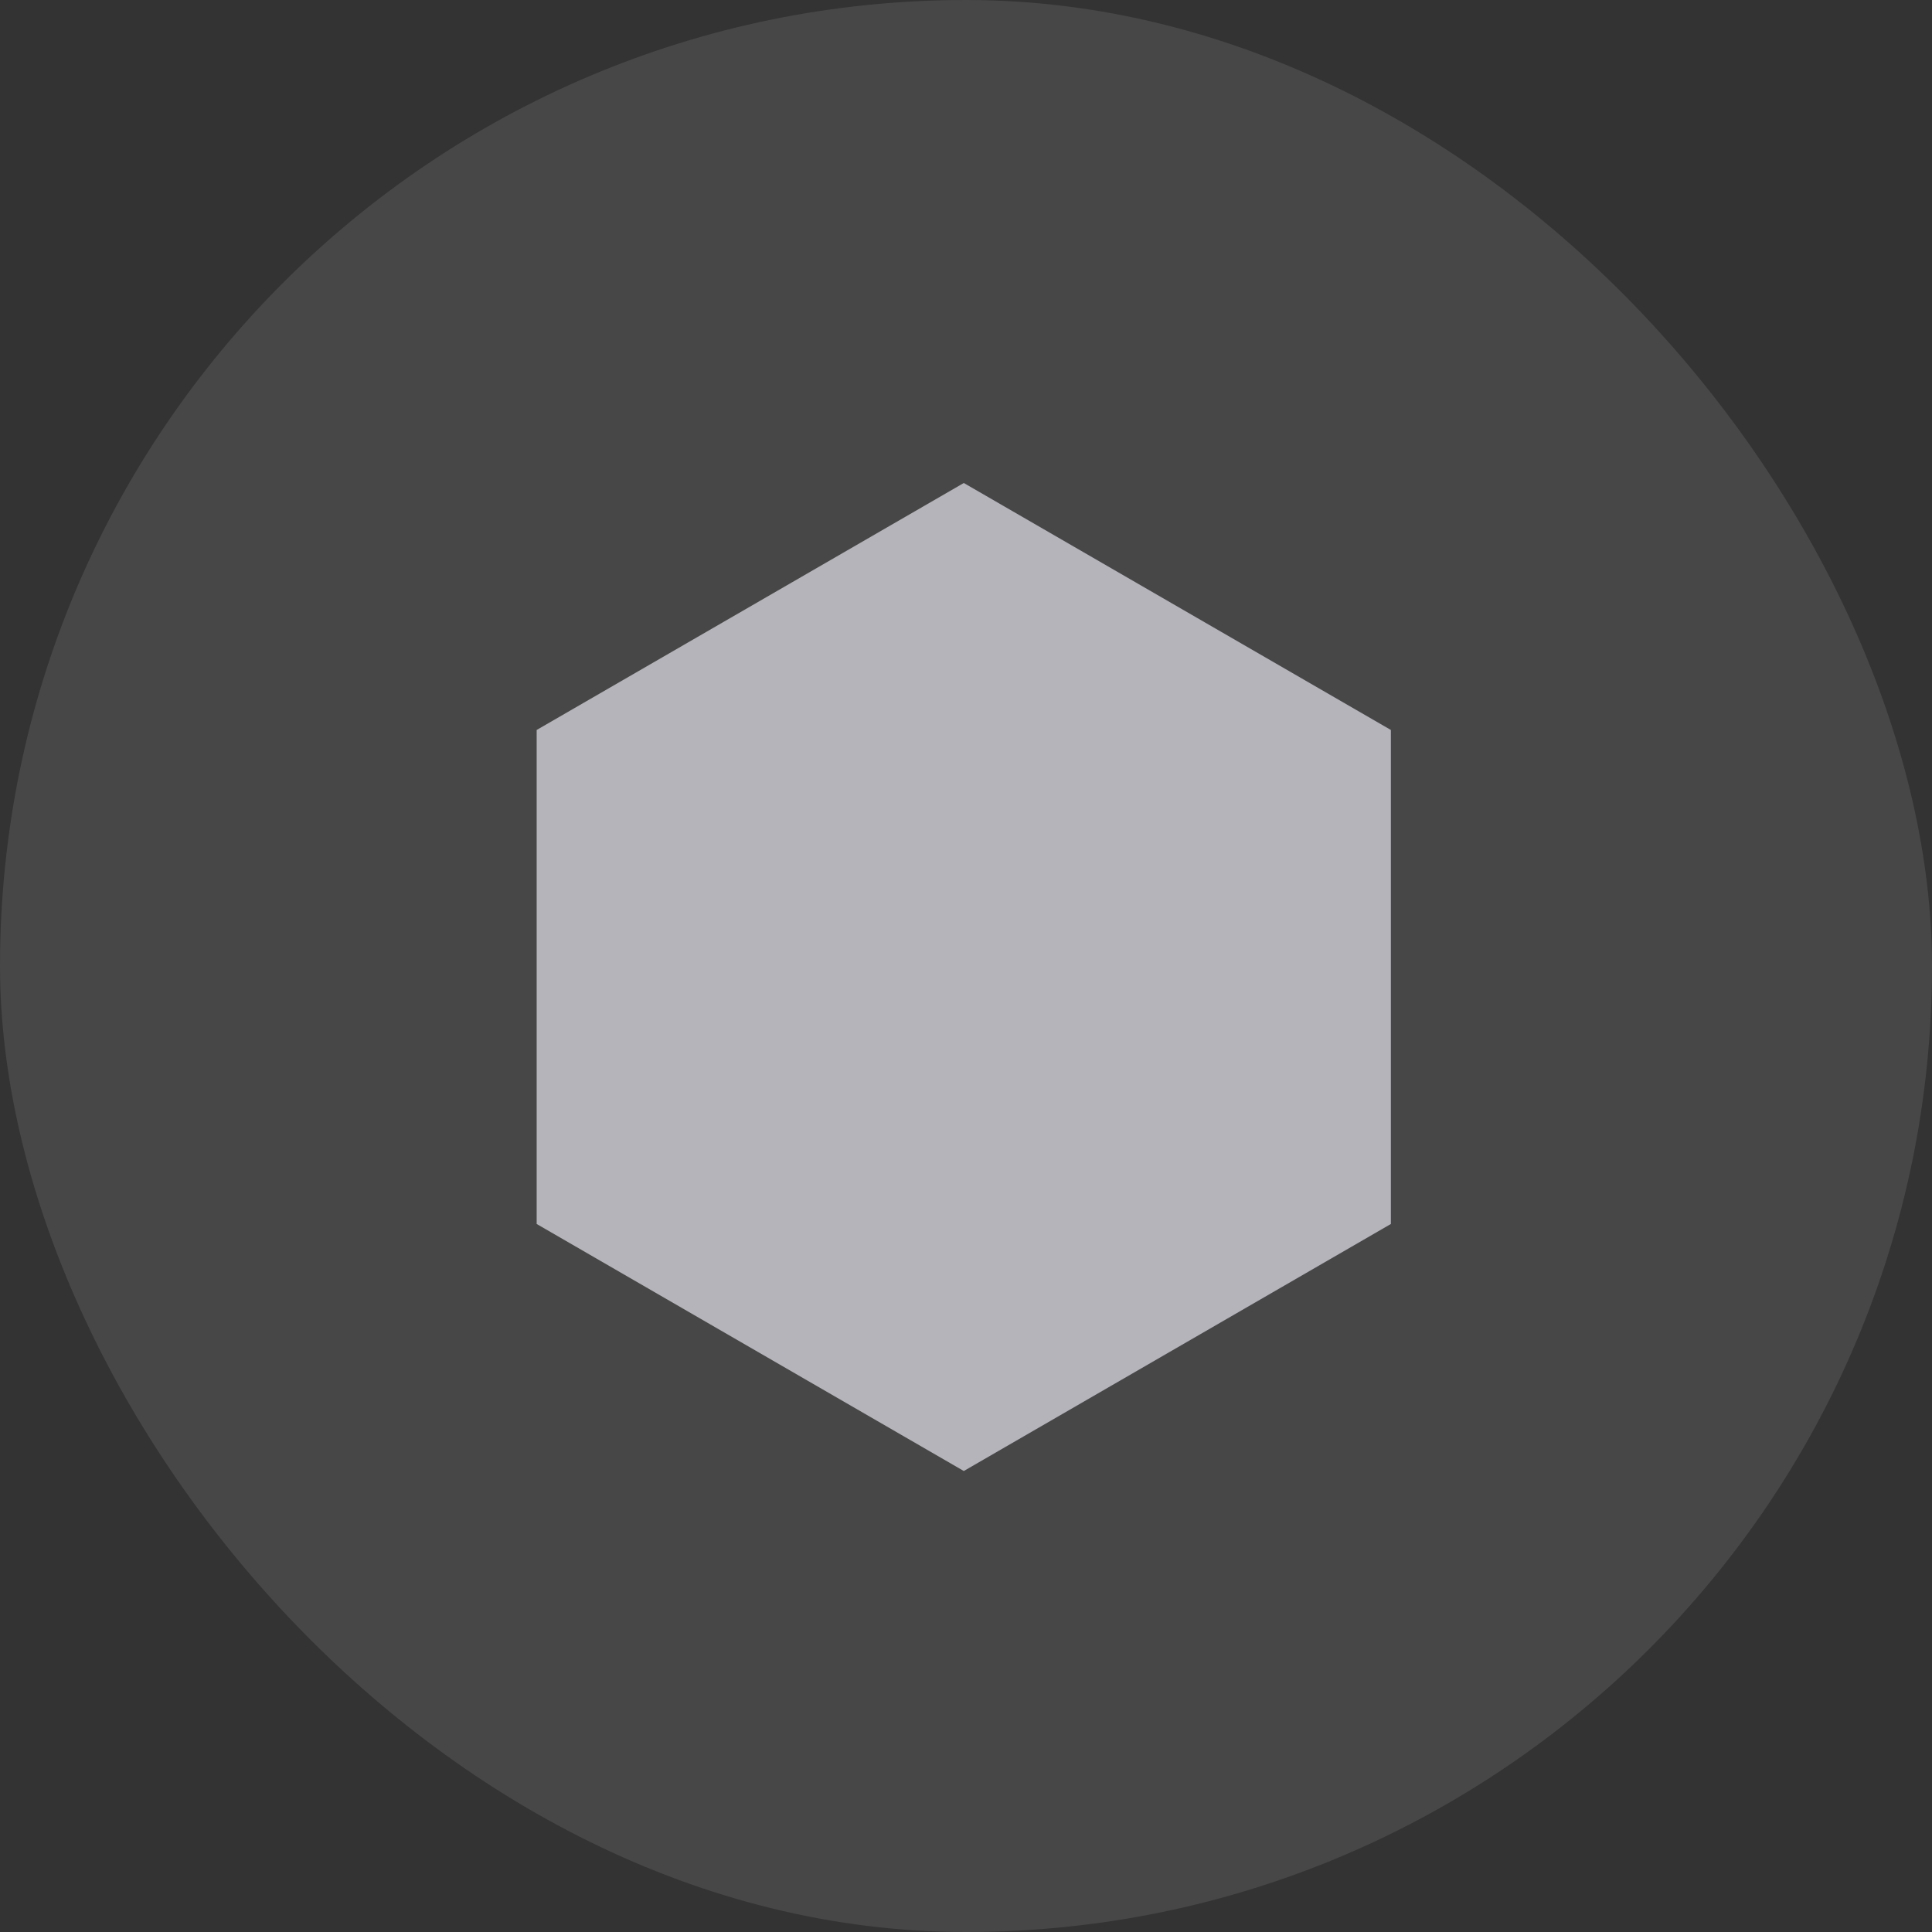 <svg width="36" height="36" viewBox="0 0 36 36" fill="none" xmlns="http://www.w3.org/2000/svg">
<rect x="0" y="0" width="36" height="36" fill="#333333" stroke="none"/>
<rect width="36" height="36" rx="18" fill="white" fill-opacity="0.1"/>
<path d="M25.917 22.807V13.602L17.959 9L10 13.602V22.807L17.959 27.41L25.917 22.807Z" fill="#B5B4BA"/>
</svg>
